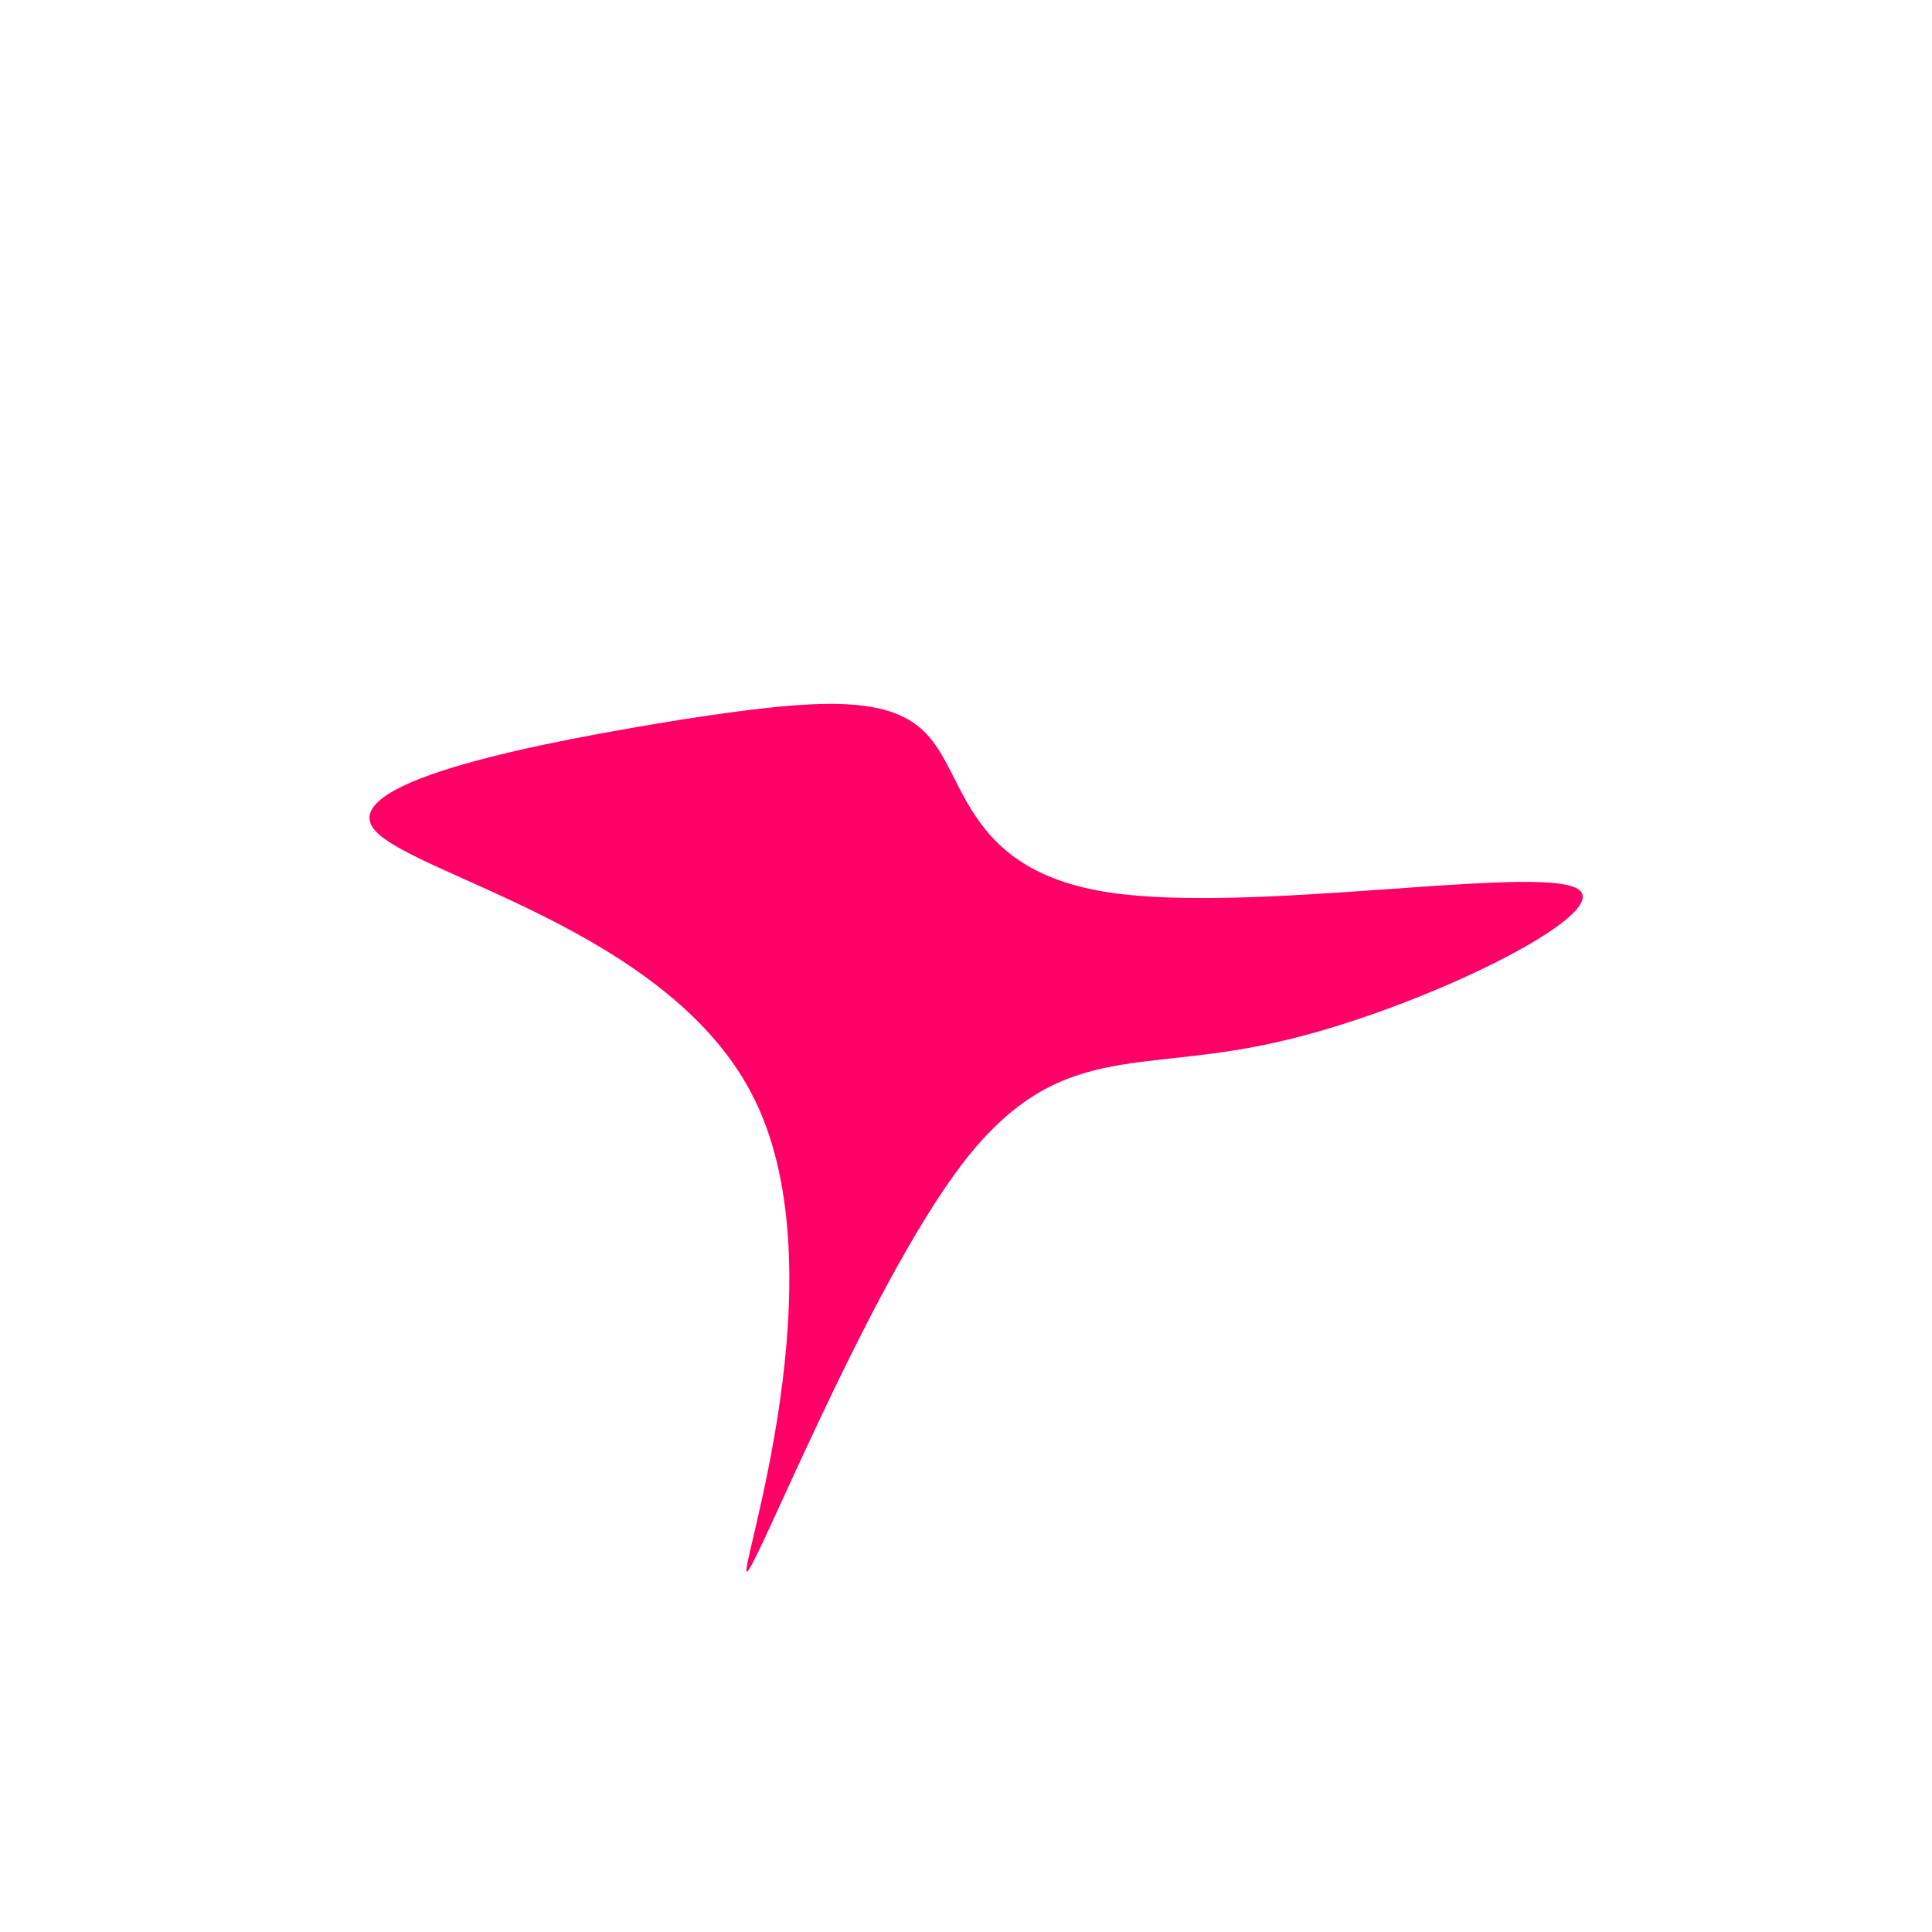 <svg viewBox="0 0 200 200" xmlns="http://www.w3.org/2000/svg">
  <path fill="#FF0066" d="M14.9,-7.6C29.7,-5.4,59.1,-10.5,63.3,-8C67.5,-5.5,46.6,4.7,32.1,7.9C17.6,11.2,9.5,7.6,-0.4,20.5C-10.3,33.5,-22,63.1,-22.7,62.7C-23.4,62.3,-13.1,32,-21.8,14C-30.4,-3.9,-58,-9.5,-61.4,-14.3C-64.7,-19.2,-43.8,-23.2,-29.5,-25.5C-15.3,-27.7,-7.6,-28.2,-3.8,-23.7C0.1,-19.2,0.2,-9.8,14.9,-7.6Z" transform="translate(100 100)" />
</svg>
